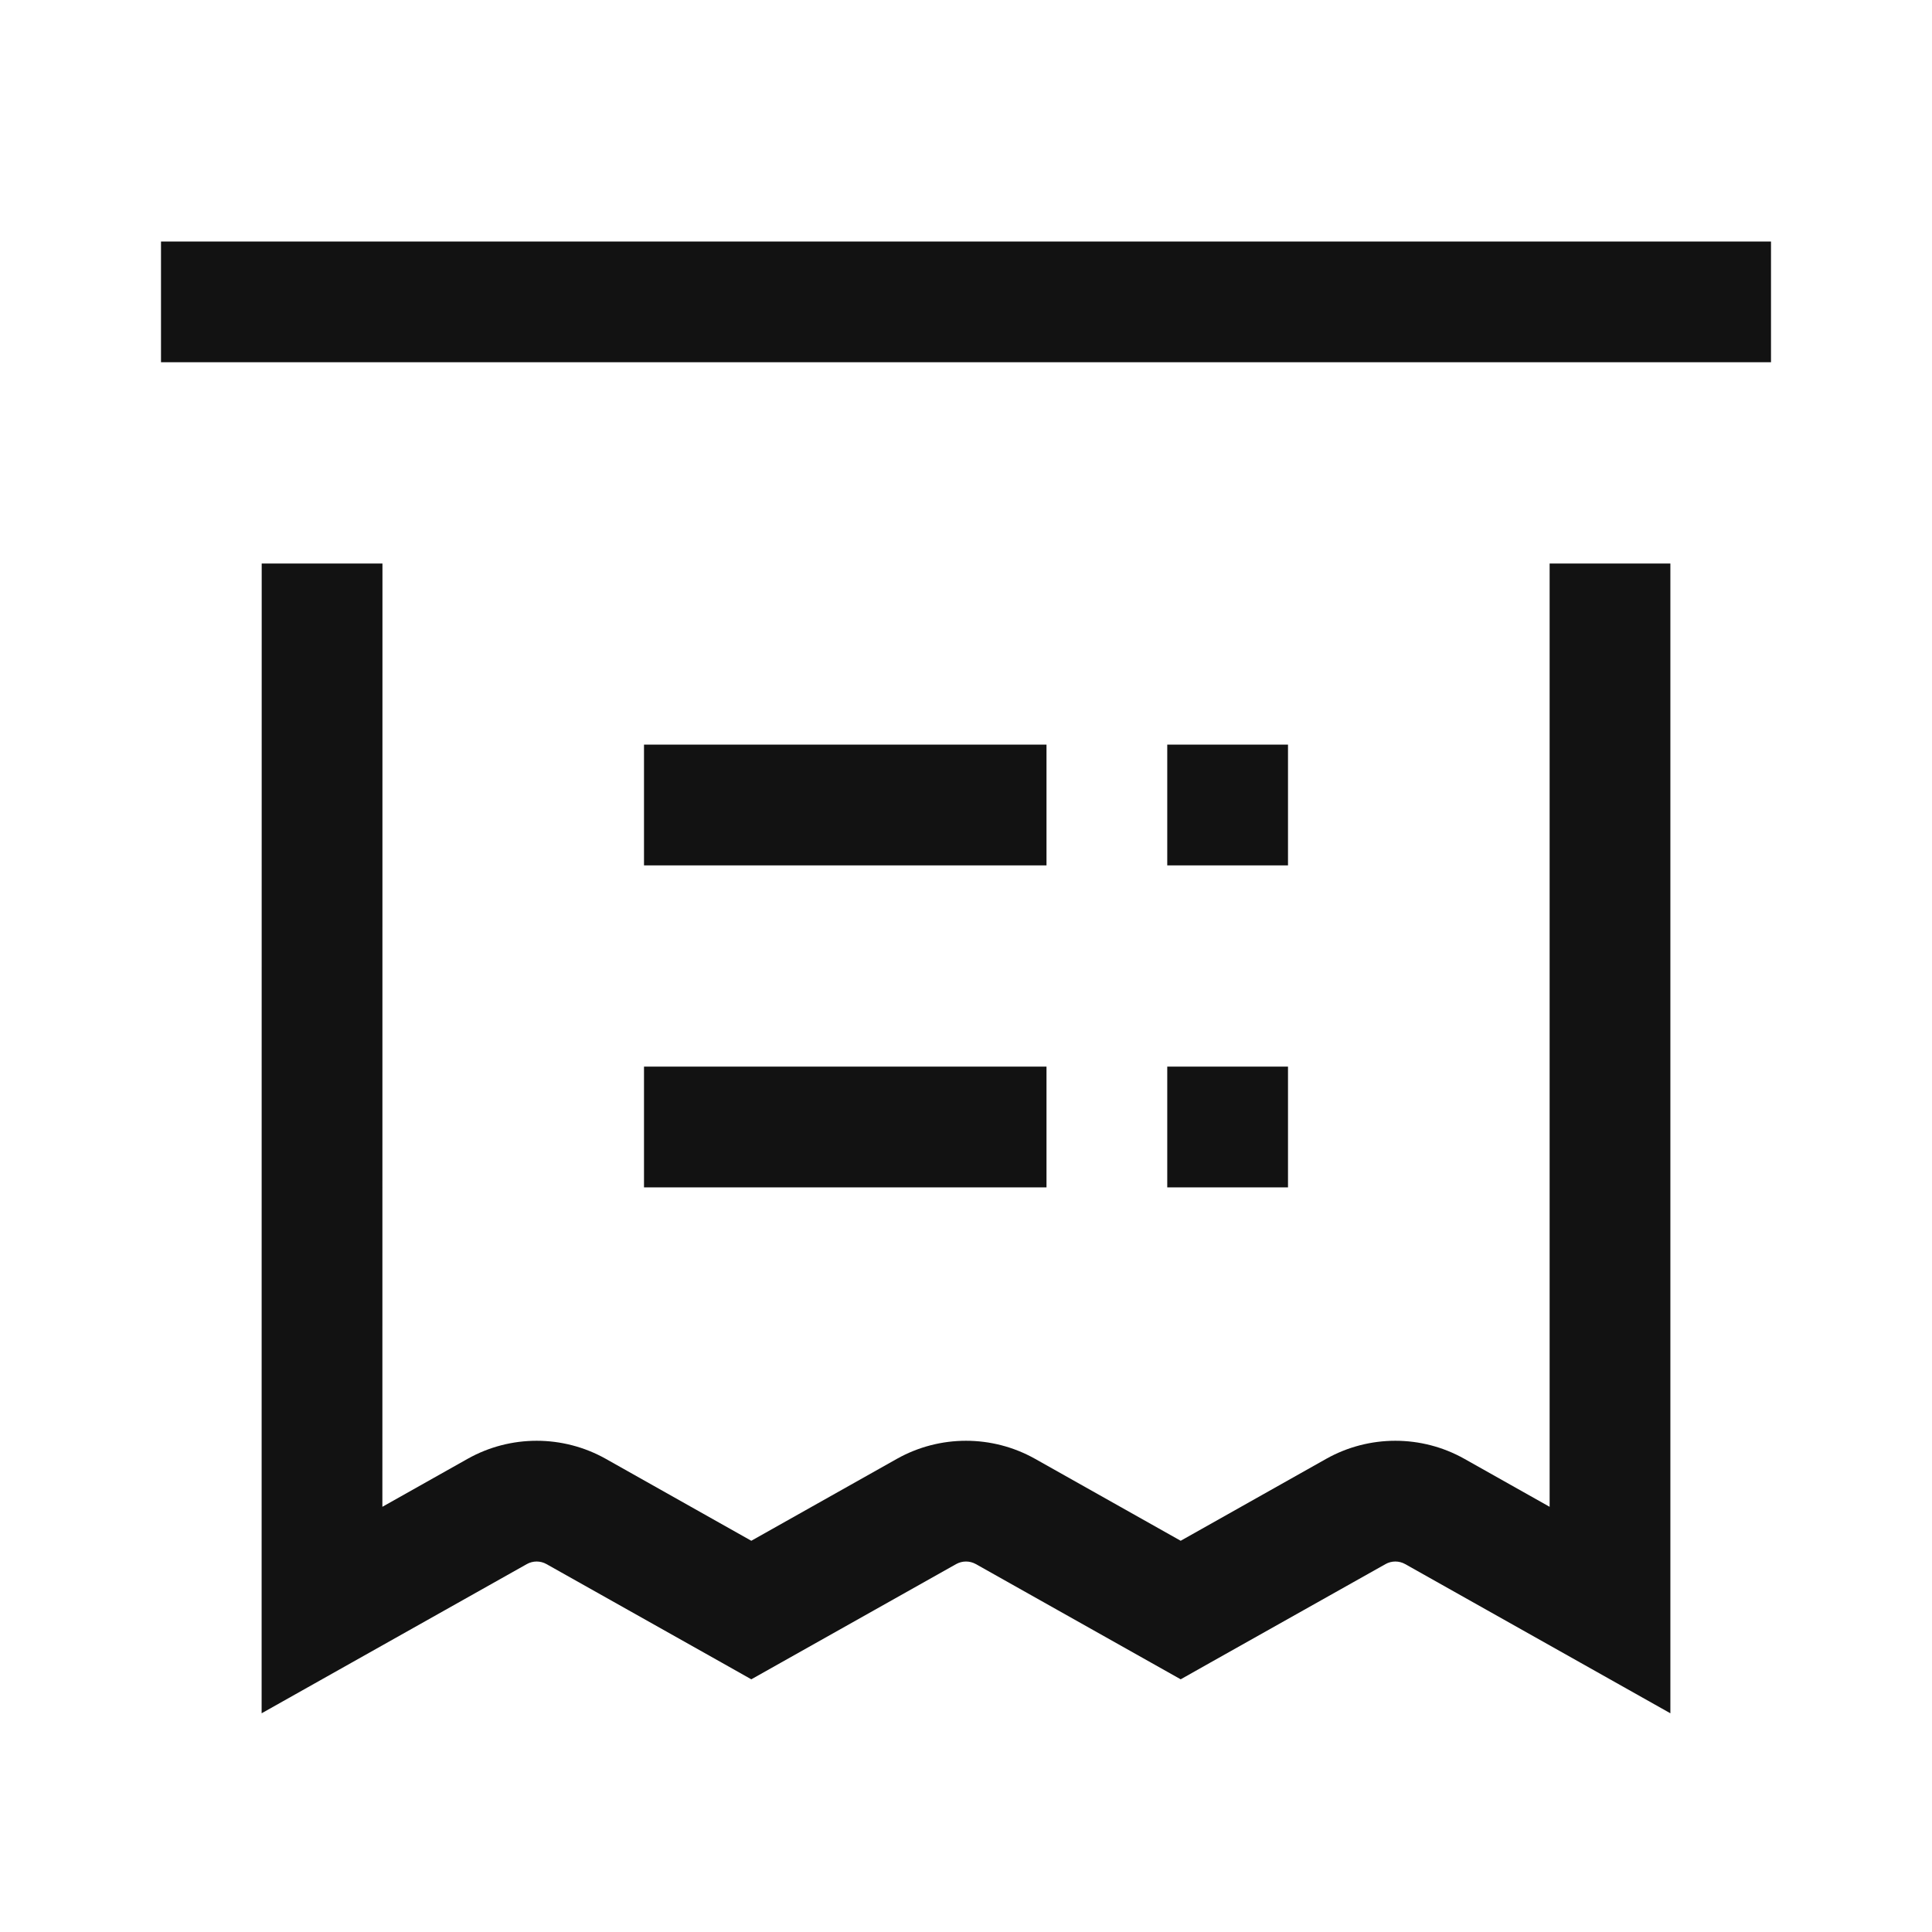 <svg width="24" height="24" viewBox="0 0 24 24" fill="none" xmlns="http://www.w3.org/2000/svg">
<path fill-rule="evenodd" clip-rule="evenodd" d="M22 3H2V4.5L22 4.5V3ZM4.751 7L4.75 18.718L5.809 18.122C6.341 17.823 6.992 17.823 7.525 18.122L9.333 19.14L11.142 18.122C11.675 17.823 12.325 17.823 12.858 18.122L14.667 19.14L16.475 18.122C17.008 17.823 17.659 17.823 18.191 18.122L19.25 18.718L19.25 7L20.75 7L20.75 20L20.75 21.283L19.632 20.654L17.456 19.43C17.38 19.387 17.287 19.387 17.211 19.43L15.034 20.654L14.667 20.861L14.299 20.654L12.123 19.43C12.046 19.387 11.954 19.387 11.877 19.43L9.701 20.654L9.333 20.861L8.966 20.654L6.789 19.43C6.713 19.387 6.62 19.387 6.544 19.43L4.368 20.654L3.25 21.283L3.25 20L3.251 7L4.751 7ZM13 10.75H8V9.25H13V10.75ZM8 14.75H13V13.25H8V14.75ZM16 10.75H14.5V9.25H16V10.75ZM14.5 14.75H16V13.25H14.5V14.75Z" fill="#121212"/>
</svg>
